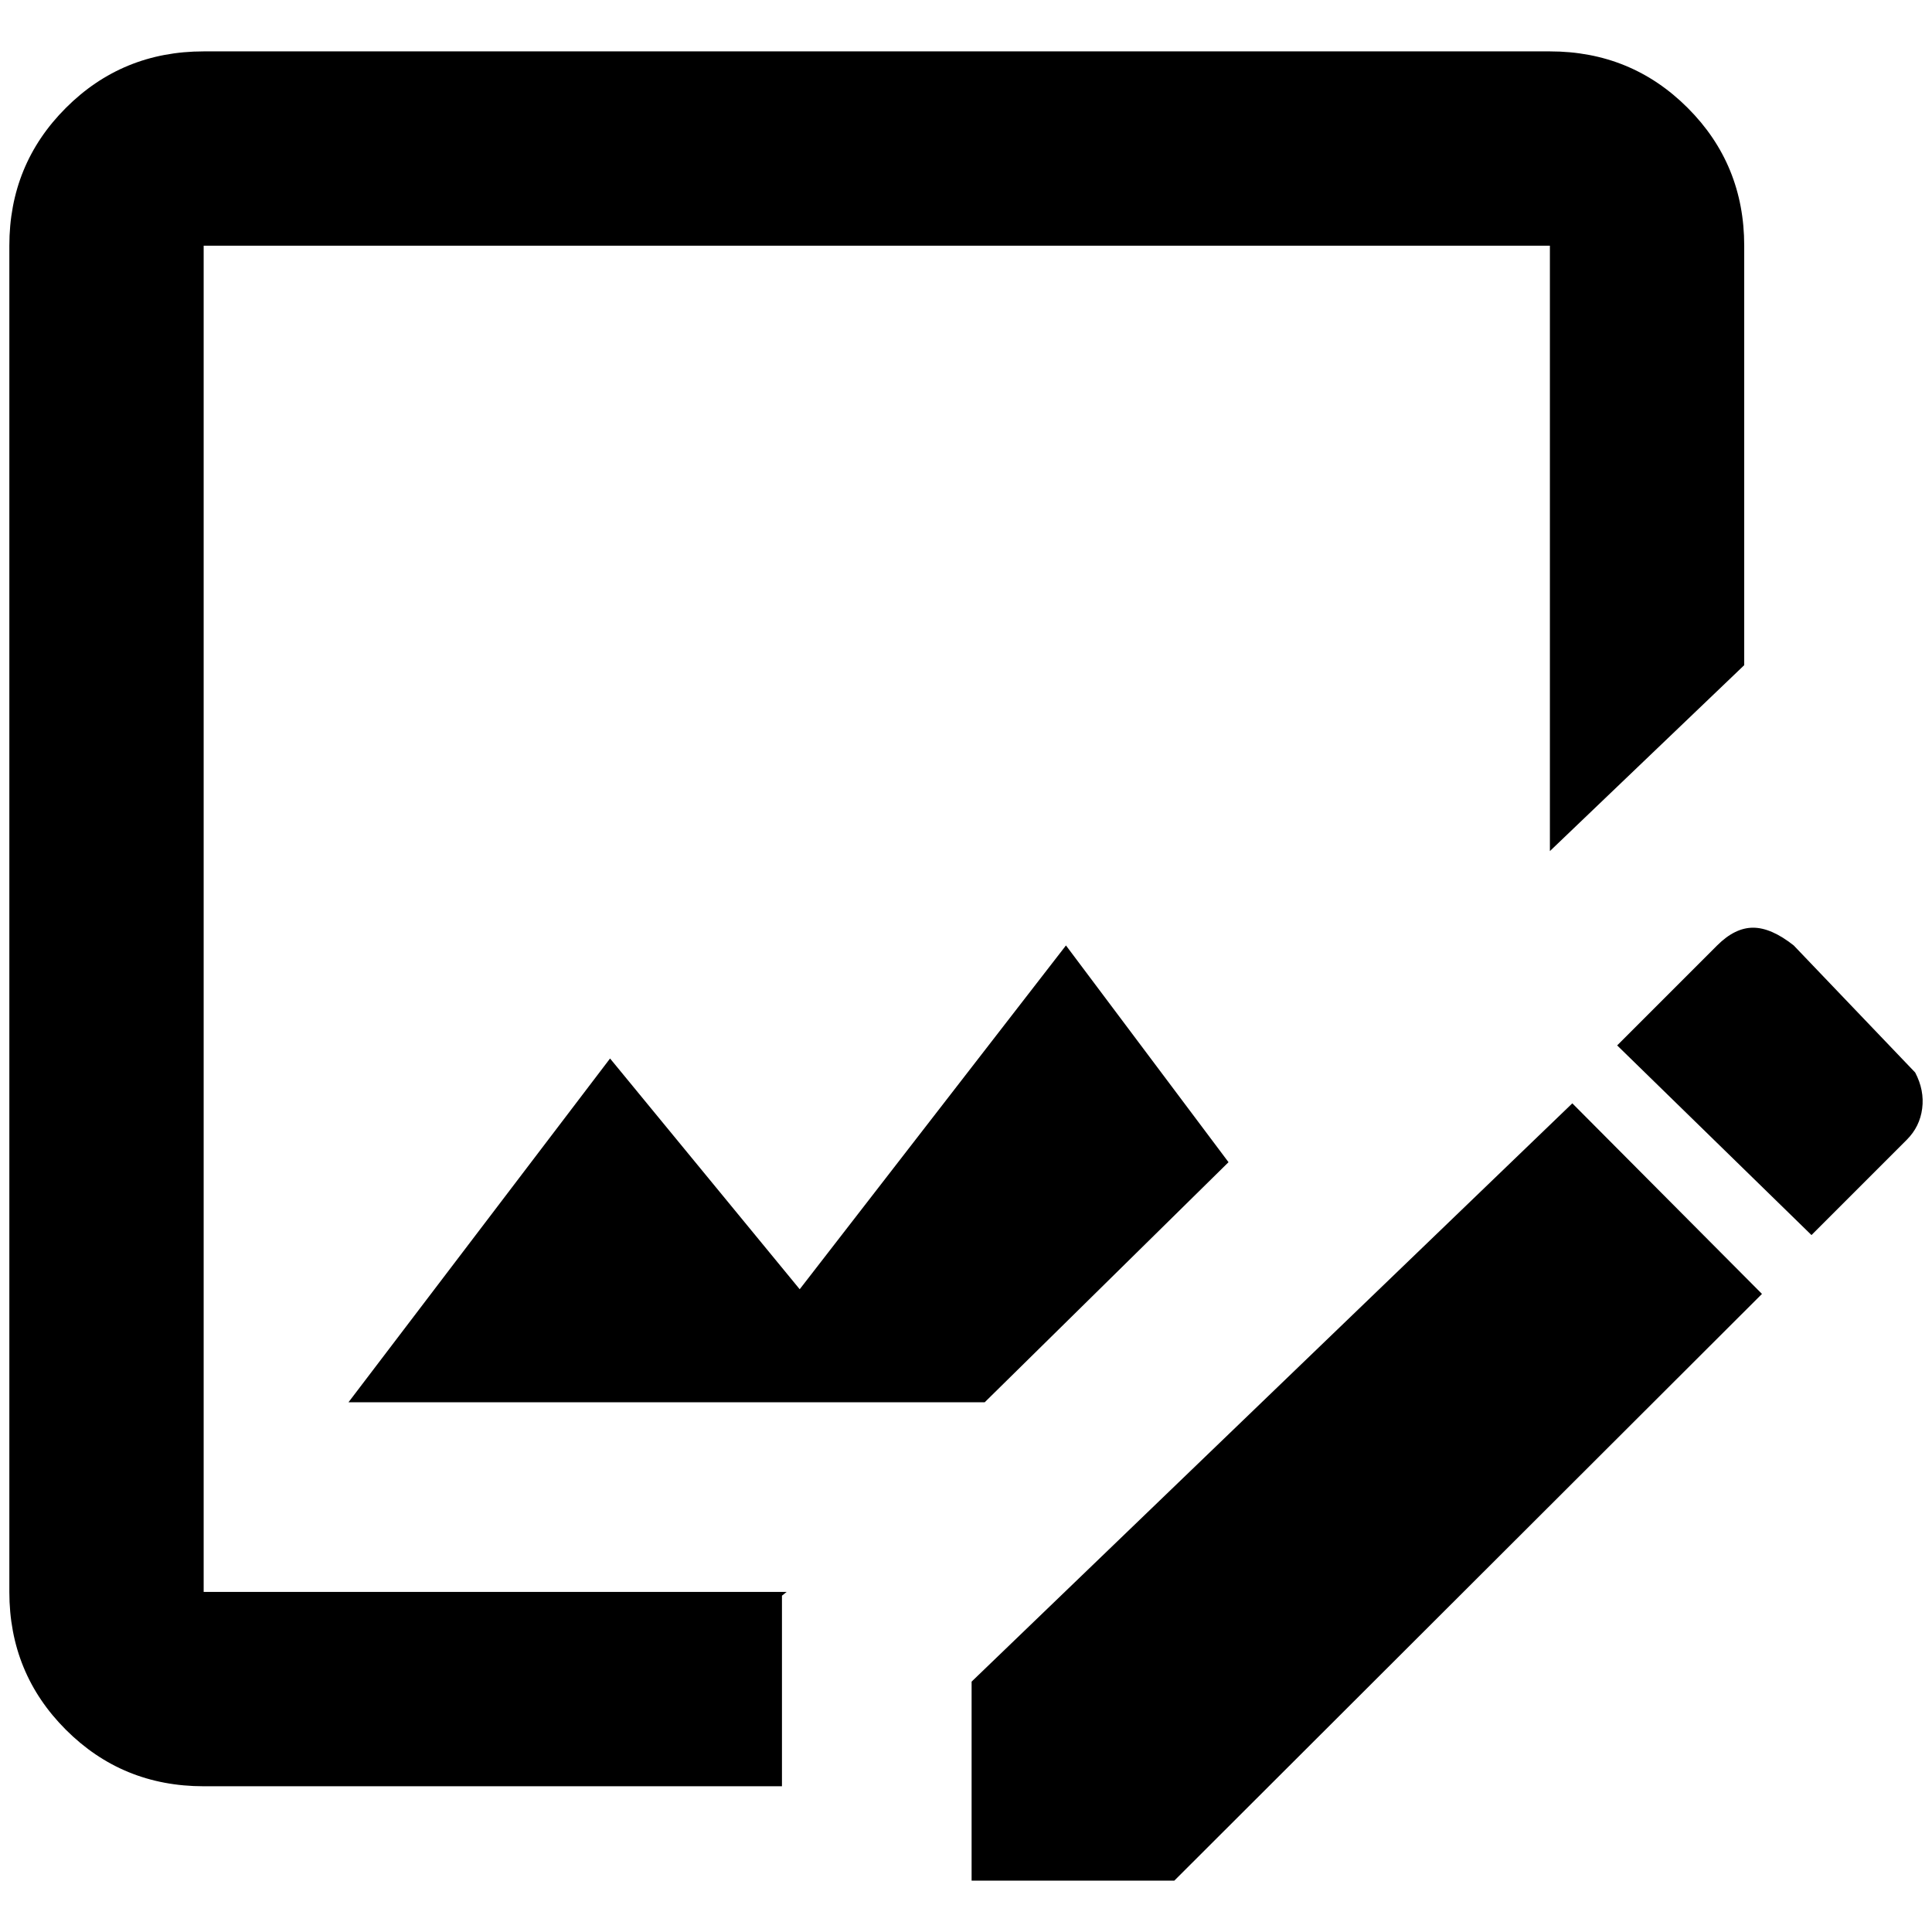 <?xml version="1.0" standalone="no"?>
<!DOCTYPE svg PUBLIC "-//W3C//DTD SVG 1.1//EN" "http://www.w3.org/Graphics/SVG/1.1/DTD/svg11.dtd" >
<svg xmlns="http://www.w3.org/2000/svg" xmlns:xlink="http://www.w3.org/1999/xlink" version="1.1" width="2048" height="2048" viewBox="-10 0 2068 2048">
   <path fill="currentColor"
d="M2031 1210l-102 102l-208 -203l107 -107q19 -19 38.5 -19t43.5 19l130 136q10 19 7.5 38.5t-16.5 33.5zM1030 1790v213h217l629 -628l-203 -204zM846 1370l-203 -247l-280 368h681l261 -257l-174 -232zM827 1790v-92l5 -4h-624v-1441h1441v648l208 -199v-449
q0 -87 -60.5 -147.5t-147.5 -60.5h-1441q-87 0 -147.5 60.5t-60.5 147.5v1441q0 87 60.5 147.5t147.5 60.5h619v-112z" />
</svg>
